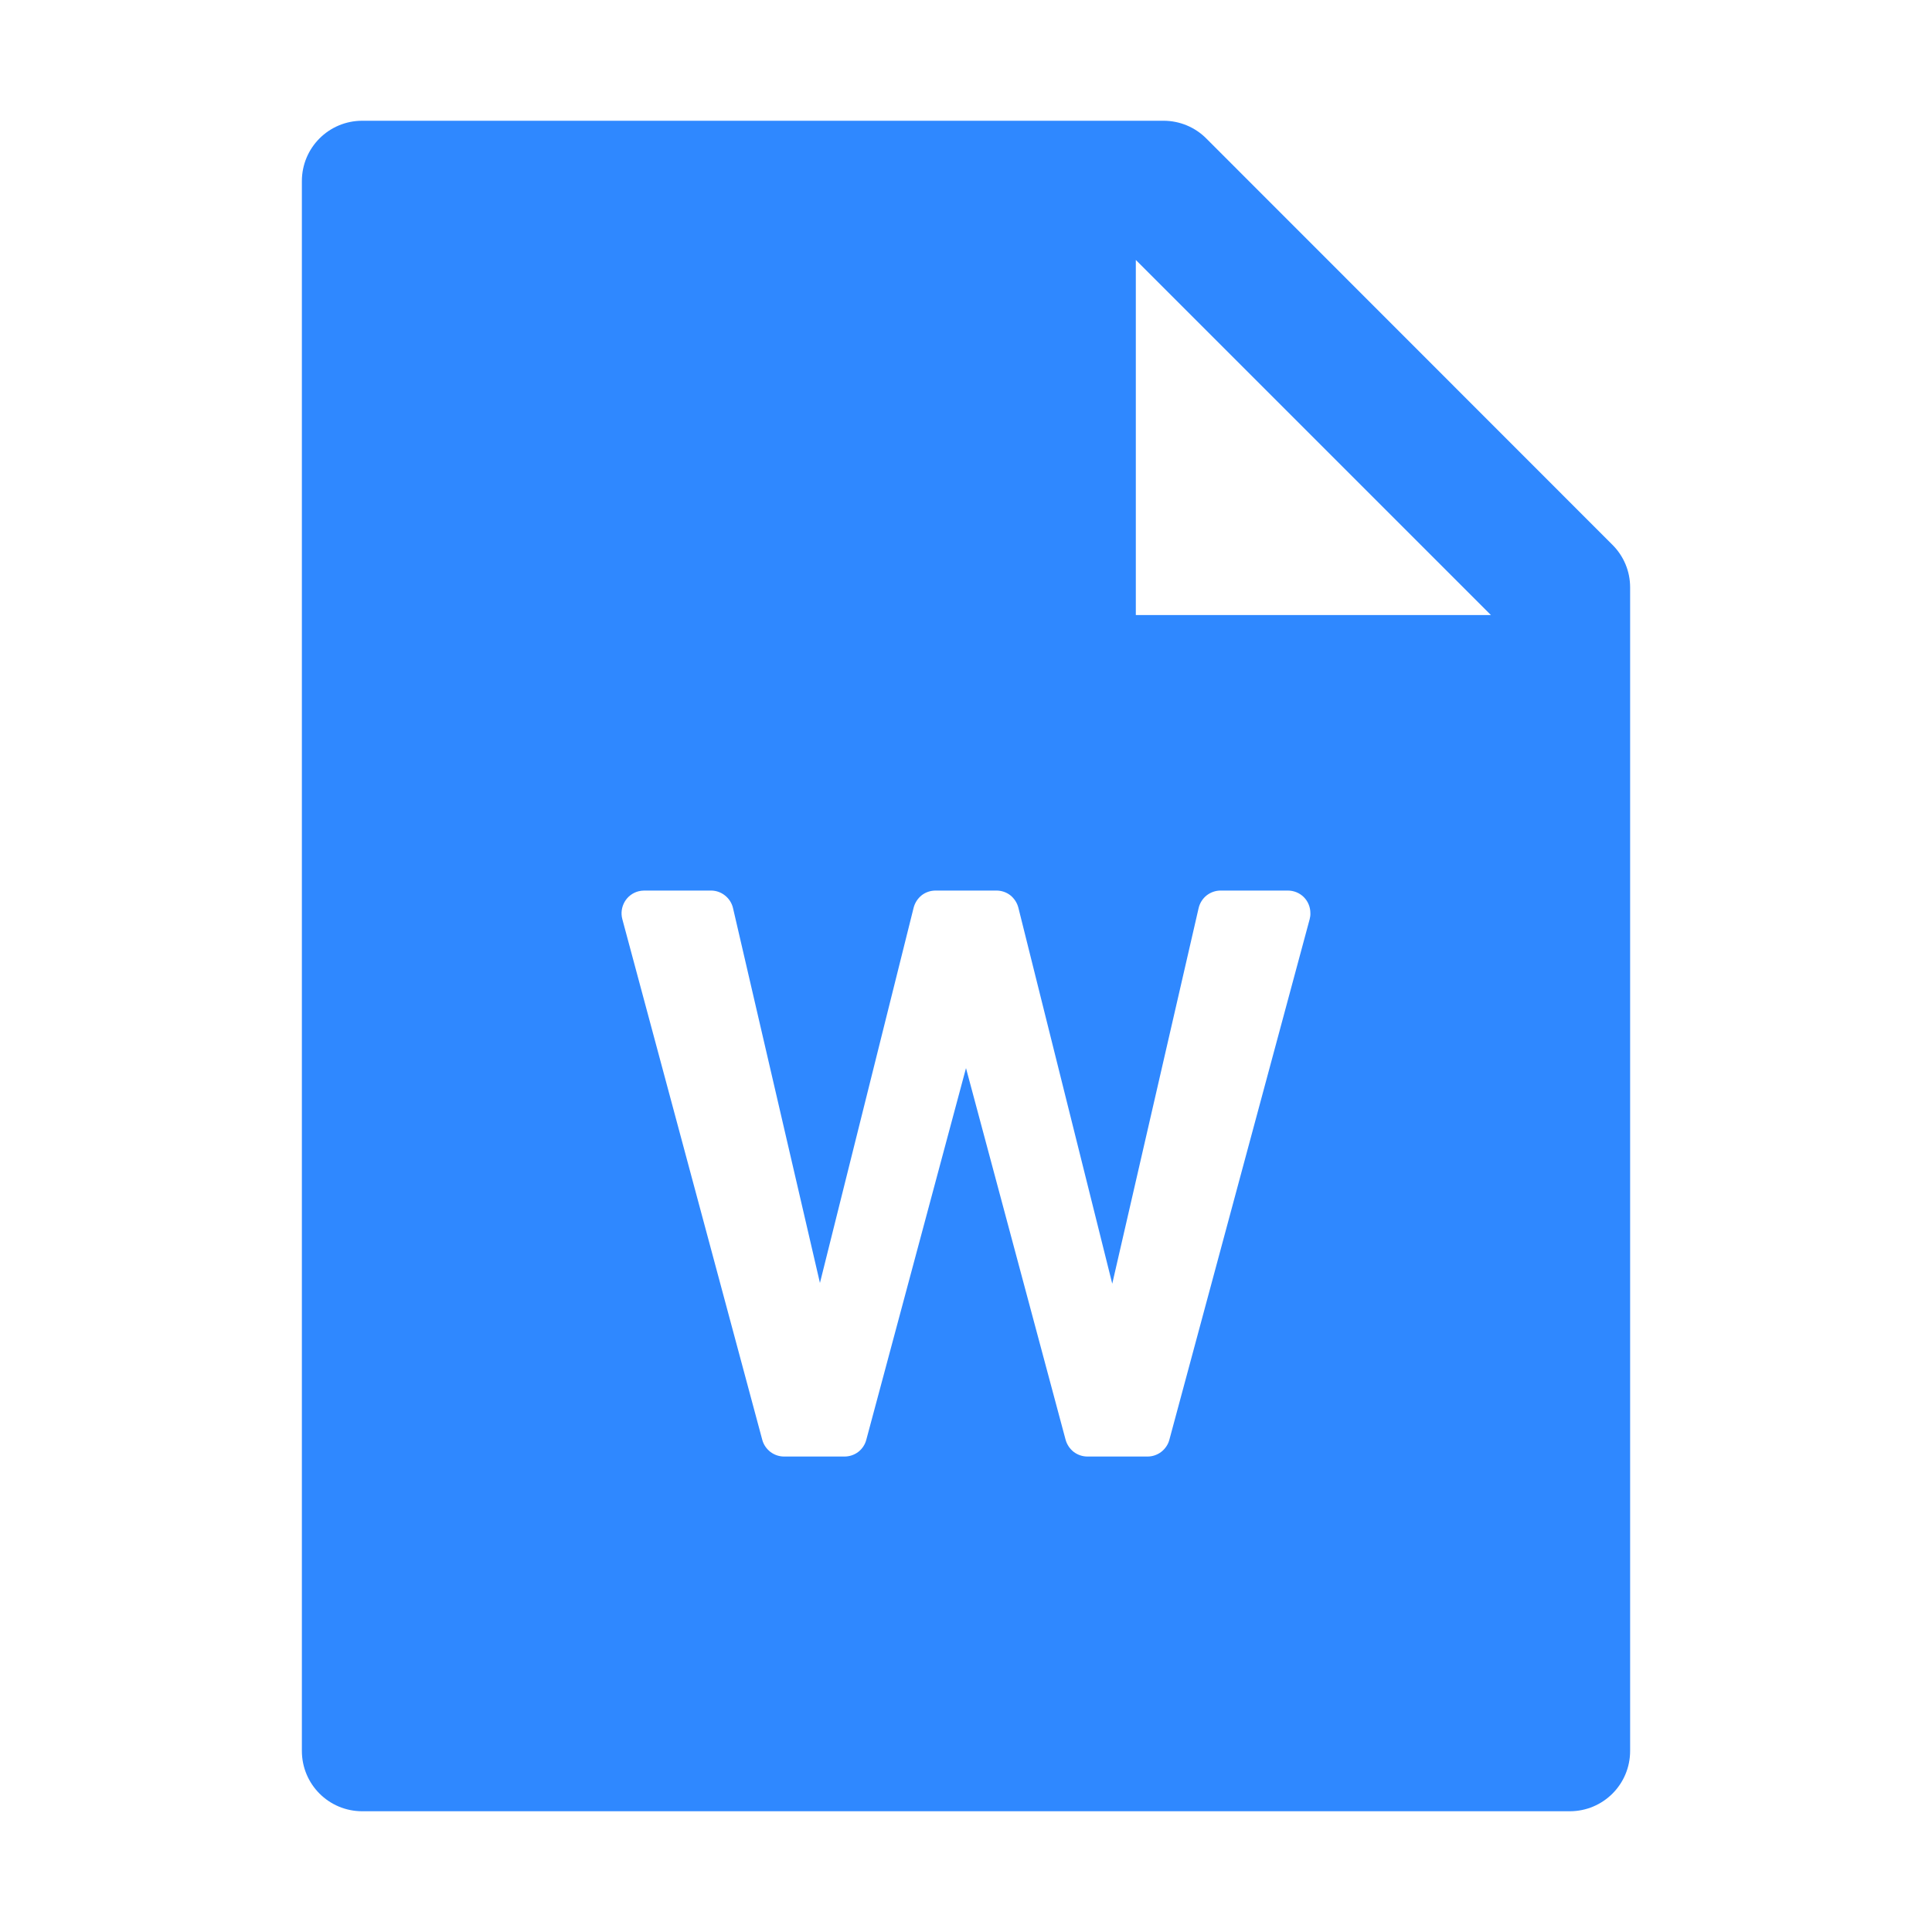 <svg width="20" height="20" viewBox="0 0 20 20" fill="none" xmlns="http://www.w3.org/2000/svg">
<path d="M16.691 5.639C16.809 5.756 16.875 5.914 16.875 6.08V18.125C16.875 18.471 16.596 18.75 16.25 18.75H3.75C3.404 18.75 3.125 18.471 3.125 18.125V1.875C3.125 1.529 3.404 1.25 3.75 1.25H12.045C12.211 1.25 12.371 1.316 12.488 1.434L16.691 5.639ZM15.434 6.367L11.758 2.691V6.367H15.434ZM10 11.057L11.031 14.904C11.045 14.954 11.074 14.998 11.115 15.03C11.156 15.061 11.206 15.078 11.258 15.078H11.879C11.93 15.078 11.98 15.061 12.021 15.03C12.062 14.998 12.092 14.954 12.105 14.905L13.558 9.514C13.563 9.494 13.566 9.474 13.565 9.453C13.565 9.391 13.541 9.331 13.497 9.287C13.453 9.243 13.393 9.219 13.331 9.219H12.636C12.583 9.219 12.532 9.237 12.49 9.27C12.449 9.303 12.42 9.349 12.408 9.401L11.514 13.289L10.542 9.396C10.529 9.346 10.5 9.301 10.459 9.268C10.418 9.236 10.367 9.219 10.315 9.219H9.686C9.633 9.219 9.582 9.236 9.541 9.268C9.5 9.301 9.471 9.346 9.458 9.396L8.488 13.281L7.588 9.4C7.576 9.349 7.547 9.303 7.505 9.27C7.464 9.237 7.413 9.219 7.36 9.219H6.669C6.648 9.219 6.628 9.222 6.608 9.227C6.548 9.243 6.497 9.282 6.466 9.336C6.435 9.39 6.426 9.454 6.442 9.514L7.891 14.905C7.904 14.954 7.934 14.998 7.975 15.03C8.016 15.061 8.066 15.078 8.117 15.078H8.742C8.794 15.078 8.844 15.061 8.885 15.03C8.926 14.998 8.955 14.954 8.968 14.904L10 11.057H10Z" fill="#2F88FF"/>
</svg>
